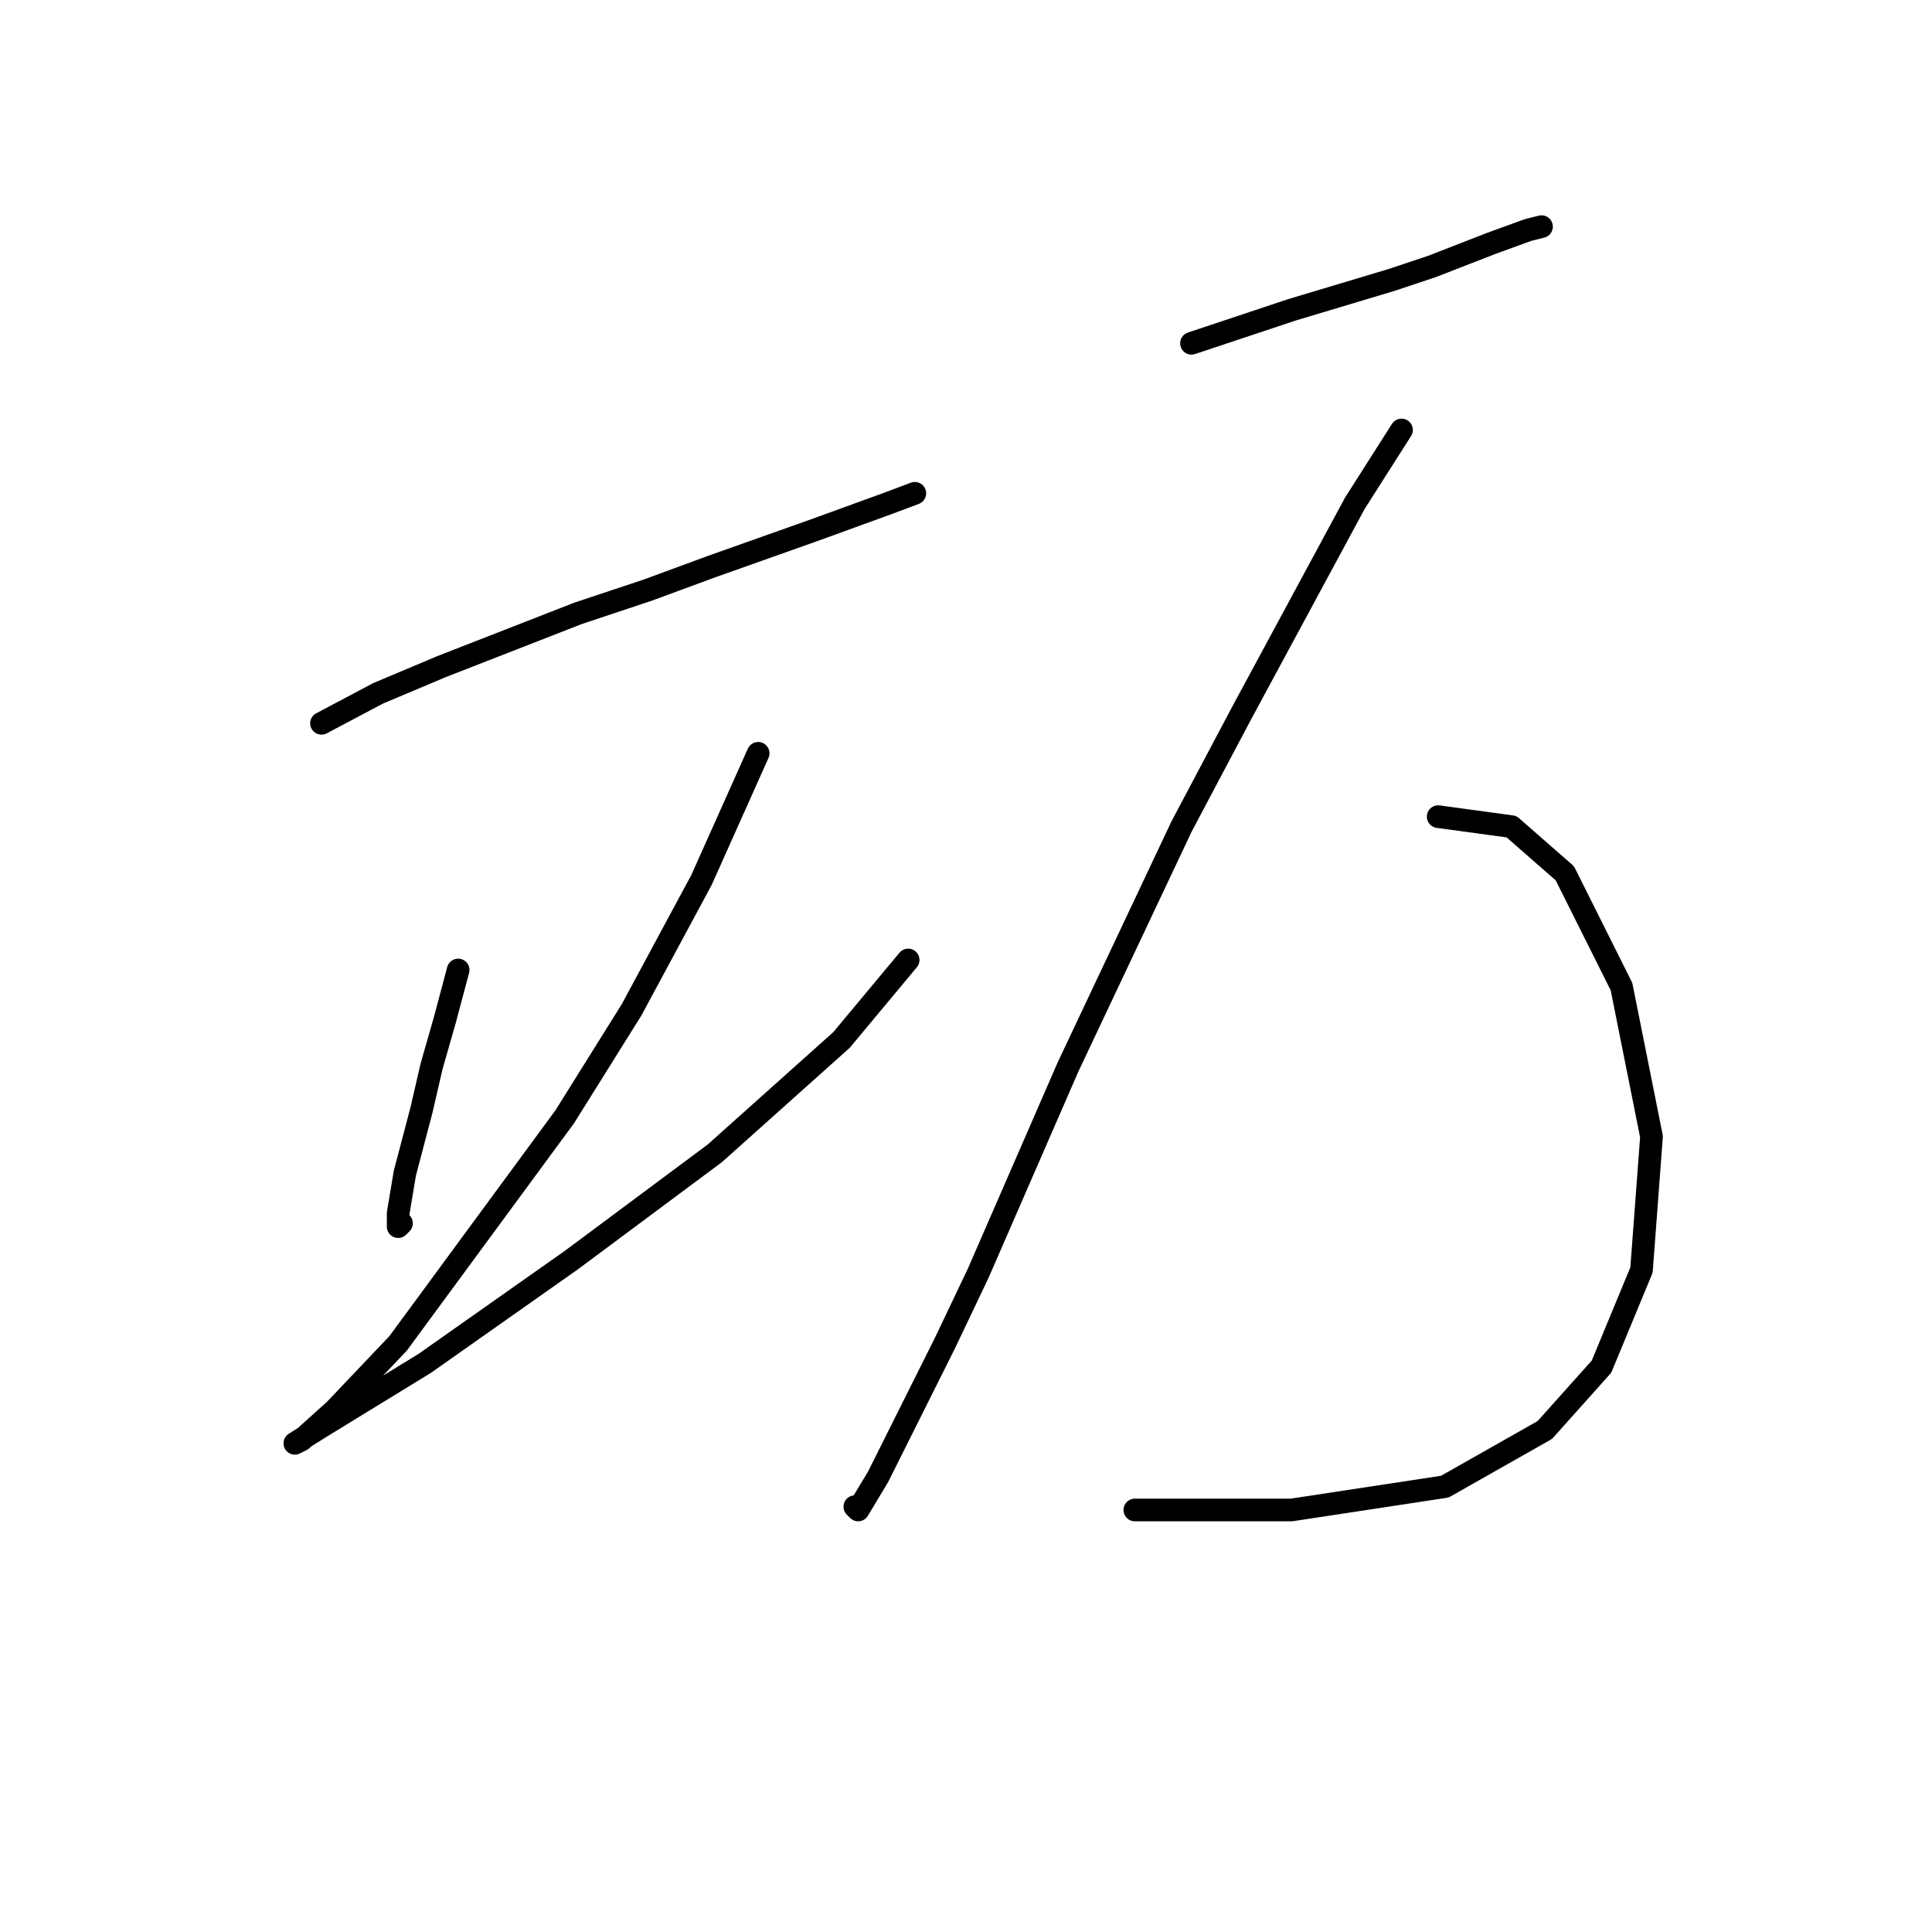 <?xml version="1.0" standalone="no"?>
    <svg width="256" height="256" xmlns="http://www.w3.org/2000/svg" version="1.1">
    <polyline stroke="black" stroke-width="3" stroke-linecap="round" fill="transparent" stroke-linejoin="round" points="42.599 95.842 50.108 91.867 58.5 88.333 76.609 81.266 85.885 78.174 94.277 75.082 107.969 70.224 117.687 66.69 121.22 65.365 121.22 65.365 " />
        <polyline stroke="black" stroke-width="3" stroke-linecap="round" fill="transparent" stroke-linejoin="round" points="60.709 128.527 58.942 135.152 57.175 141.336 55.85 147.078 53.642 155.47 52.758 160.77 52.758 162.537 53.2 162.095 53.2 162.095 " />
        <polyline stroke="black" stroke-width="3" stroke-linecap="round" fill="transparent" stroke-linejoin="round" points="100.461 99.817 92.952 116.601 83.676 133.827 74.843 147.961 52.758 177.996 44.366 186.83 39.949 190.805 39.066 191.247 42.599 189.038 56.292 180.646 75.726 166.954 94.719 152.82 111.503 137.802 120.337 127.202 120.337 127.202 " />
        <polyline stroke="black" stroke-width="3" stroke-linecap="round" fill="transparent" stroke-linejoin="round" points="157.88 45.489 171.131 41.072 184.382 37.097 189.682 35.33 197.632 32.239 202.491 30.472 204.258 30.03 204.258 30.03 " />
        <polyline stroke="black" stroke-width="3" stroke-linecap="round" fill="transparent" stroke-linejoin="round" points="185.707 56.973 179.523 66.69 164.506 94.517 156.555 109.534 141.538 141.336 129.612 168.721 125.195 177.996 116.362 195.664 113.711 200.08 113.27 199.639 113.27 199.639 " />
        <polyline stroke="black" stroke-width="3" stroke-linecap="round" fill="transparent" stroke-linejoin="round" points="190.565 108.209 200.282 109.534 207.349 115.718 214.858 130.735 218.833 150.611 217.508 168.279 212.208 181.088 204.699 189.48 191.449 196.989 171.131 200.08 150.372 200.08 150.372 200.08 " />
        </svg>